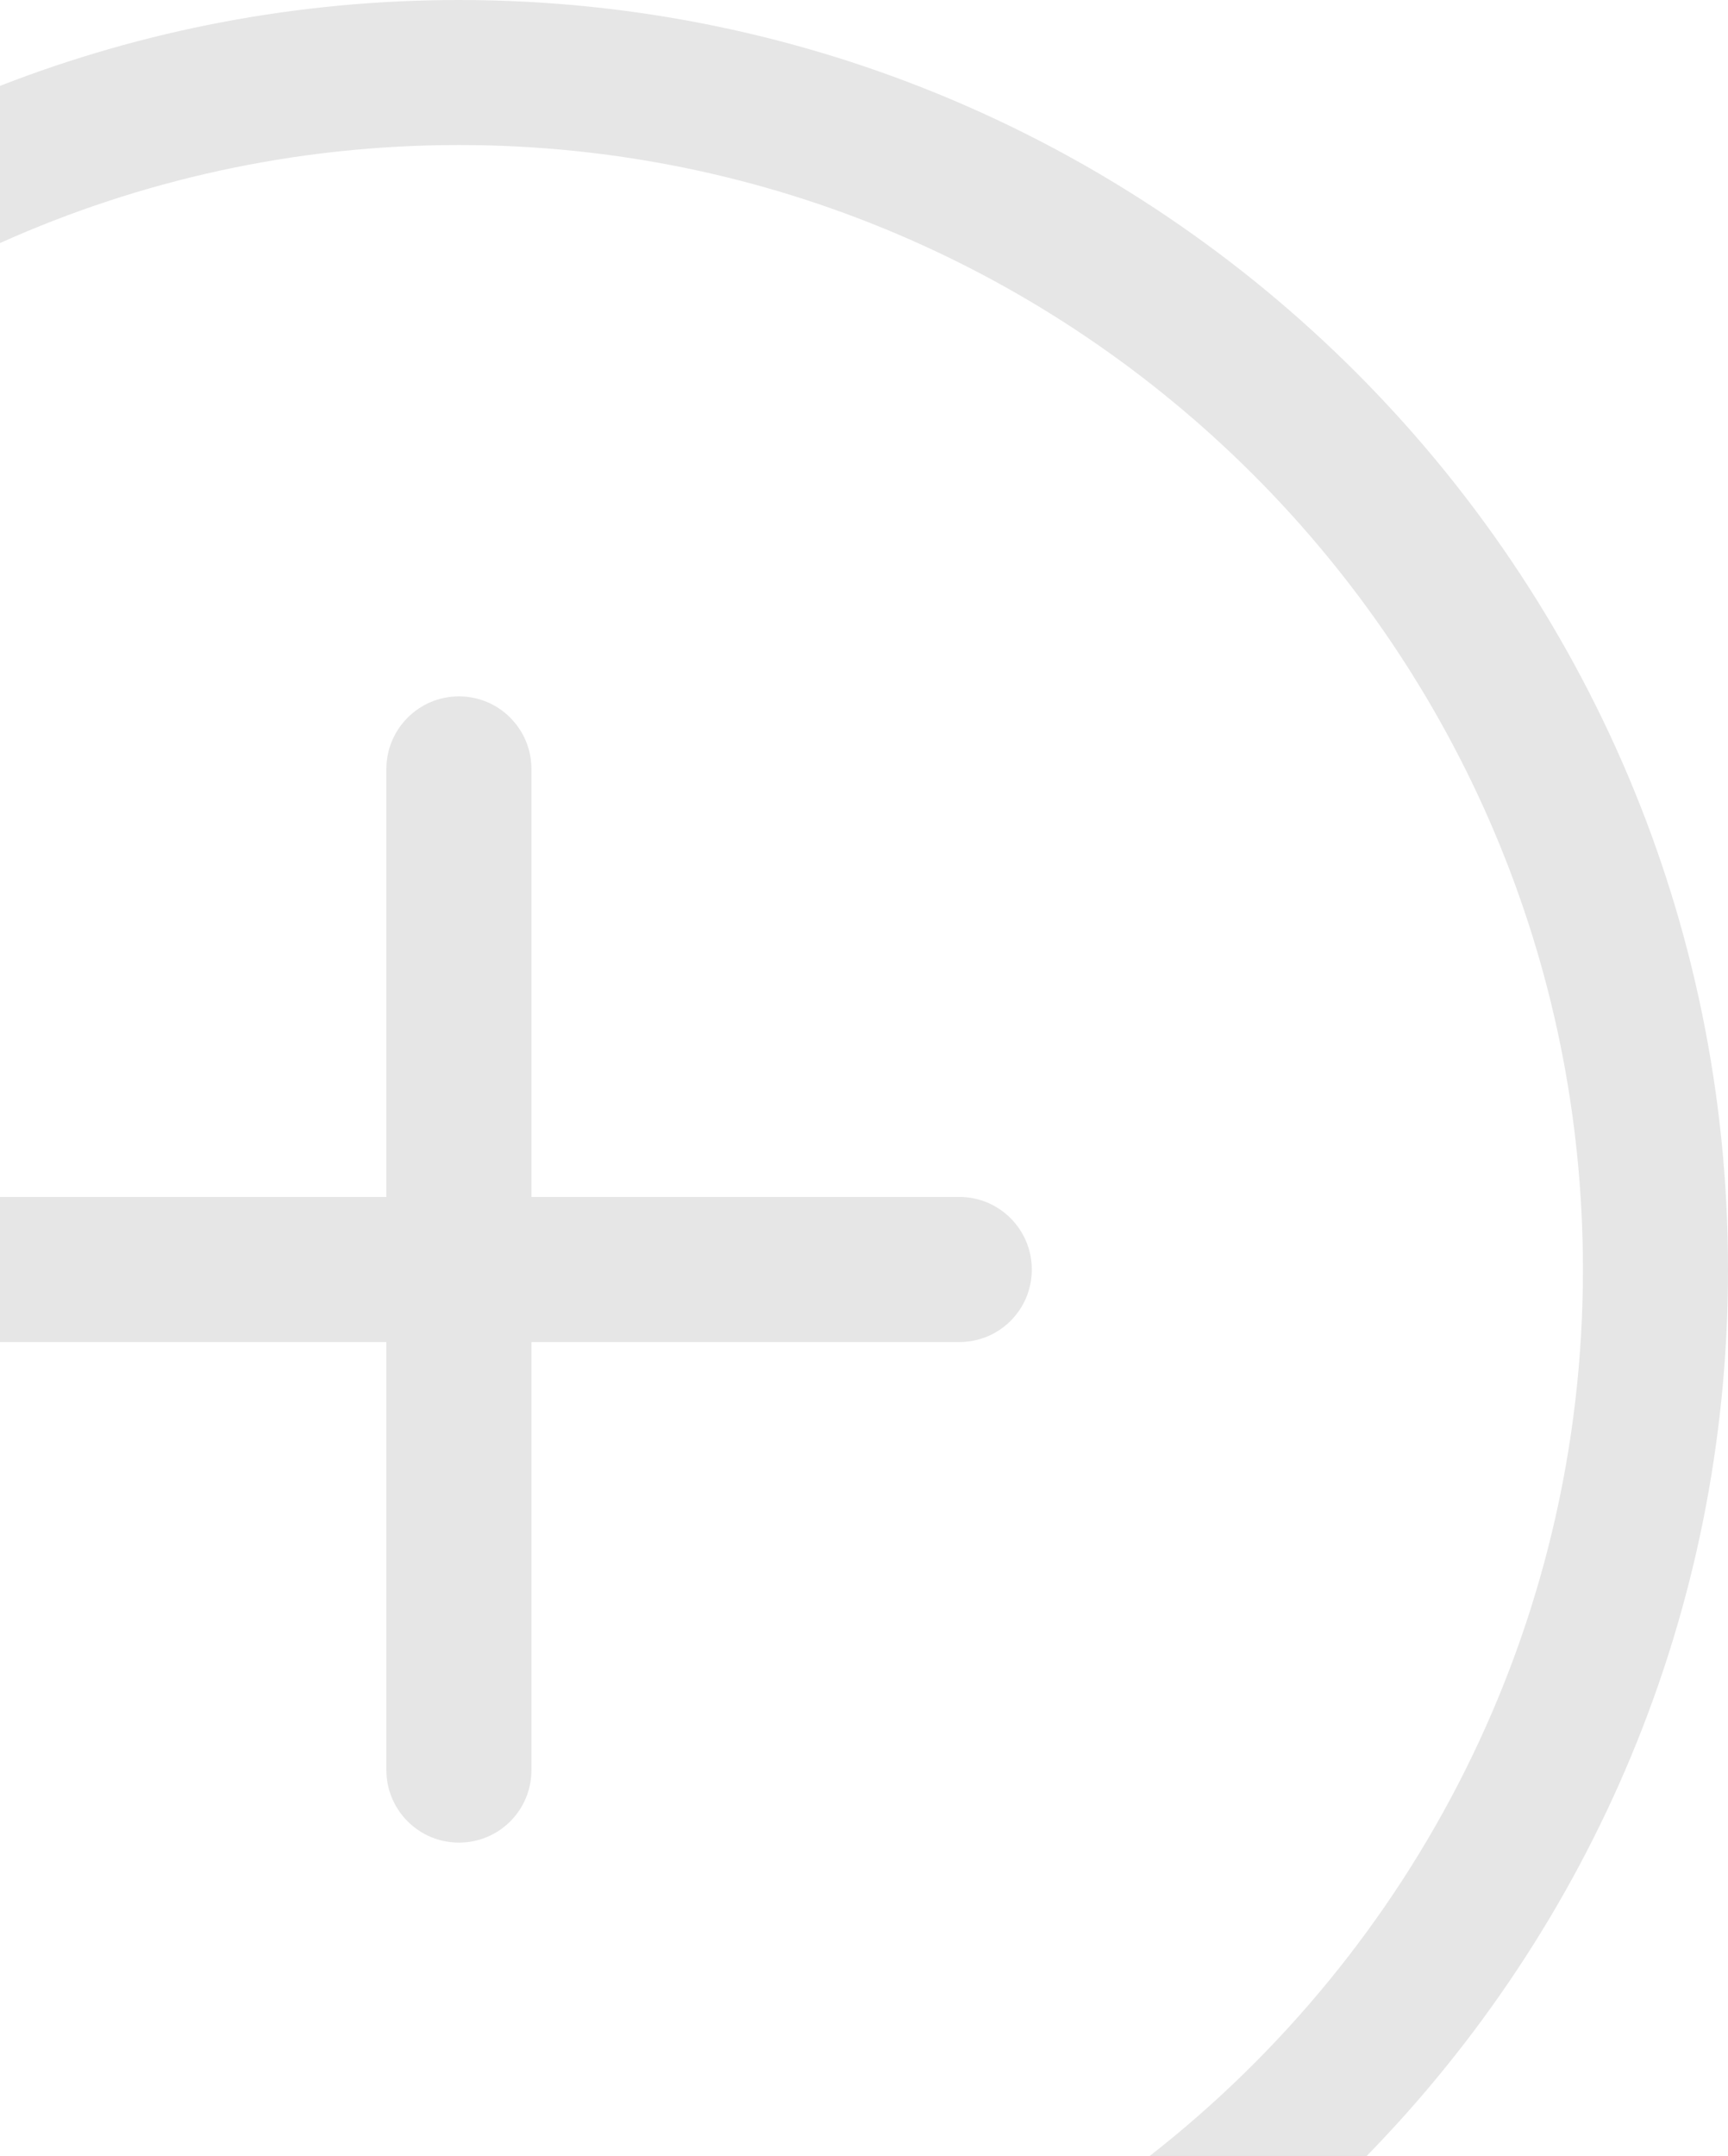 <svg xmlns="http://www.w3.org/2000/svg" xmlns:xlink="http://www.w3.org/1999/xlink" style="isolation:isolate" viewBox="0 0 113.054 141"><g><path d=" M 0 78.279 L 25.279 78.279 L 25.279 50.29 C 25.279 47.67 27.407 45.542 30.027 45.542 C 32.647 45.542 34.769 47.67 34.769 50.29 L 34.769 78.279 L 62.764 78.279 C 65.384 78.279 67.506 80.407 67.506 83.027 C 67.506 85.652 65.389 87.769 62.764 87.769 L 62.764 87.769 L 34.769 87.769 L 34.769 87.769 L 34.769 115.764 C 34.769 118.389 32.652 120.506 30.027 120.506 C 27.407 120.506 25.279 118.384 25.279 115.764 L 25.279 87.769 L 0 87.769 L 0 78.279 Z  M 0 15.896 C 9.173 11.777 19.337 9.485 30.027 9.485 L 30.027 9.485 L 30.027 9.485 L 30.027 9.485 C 70.575 9.485 103.563 42.478 103.563 83.027 C 103.563 106.551 92.461 127.53 75.22 141 L 89.414 141 L 89.414 141 C 104.035 126.025 113.056 105.559 113.054 83.027 C 113.054 37.244 75.809 0 30.027 0 C 19.443 0 9.316 1.99 0 5.616 L 0 15.896 Z " fill-rule="evenodd" fill="rgba(0,0,0,0.1)"/></g></svg>
